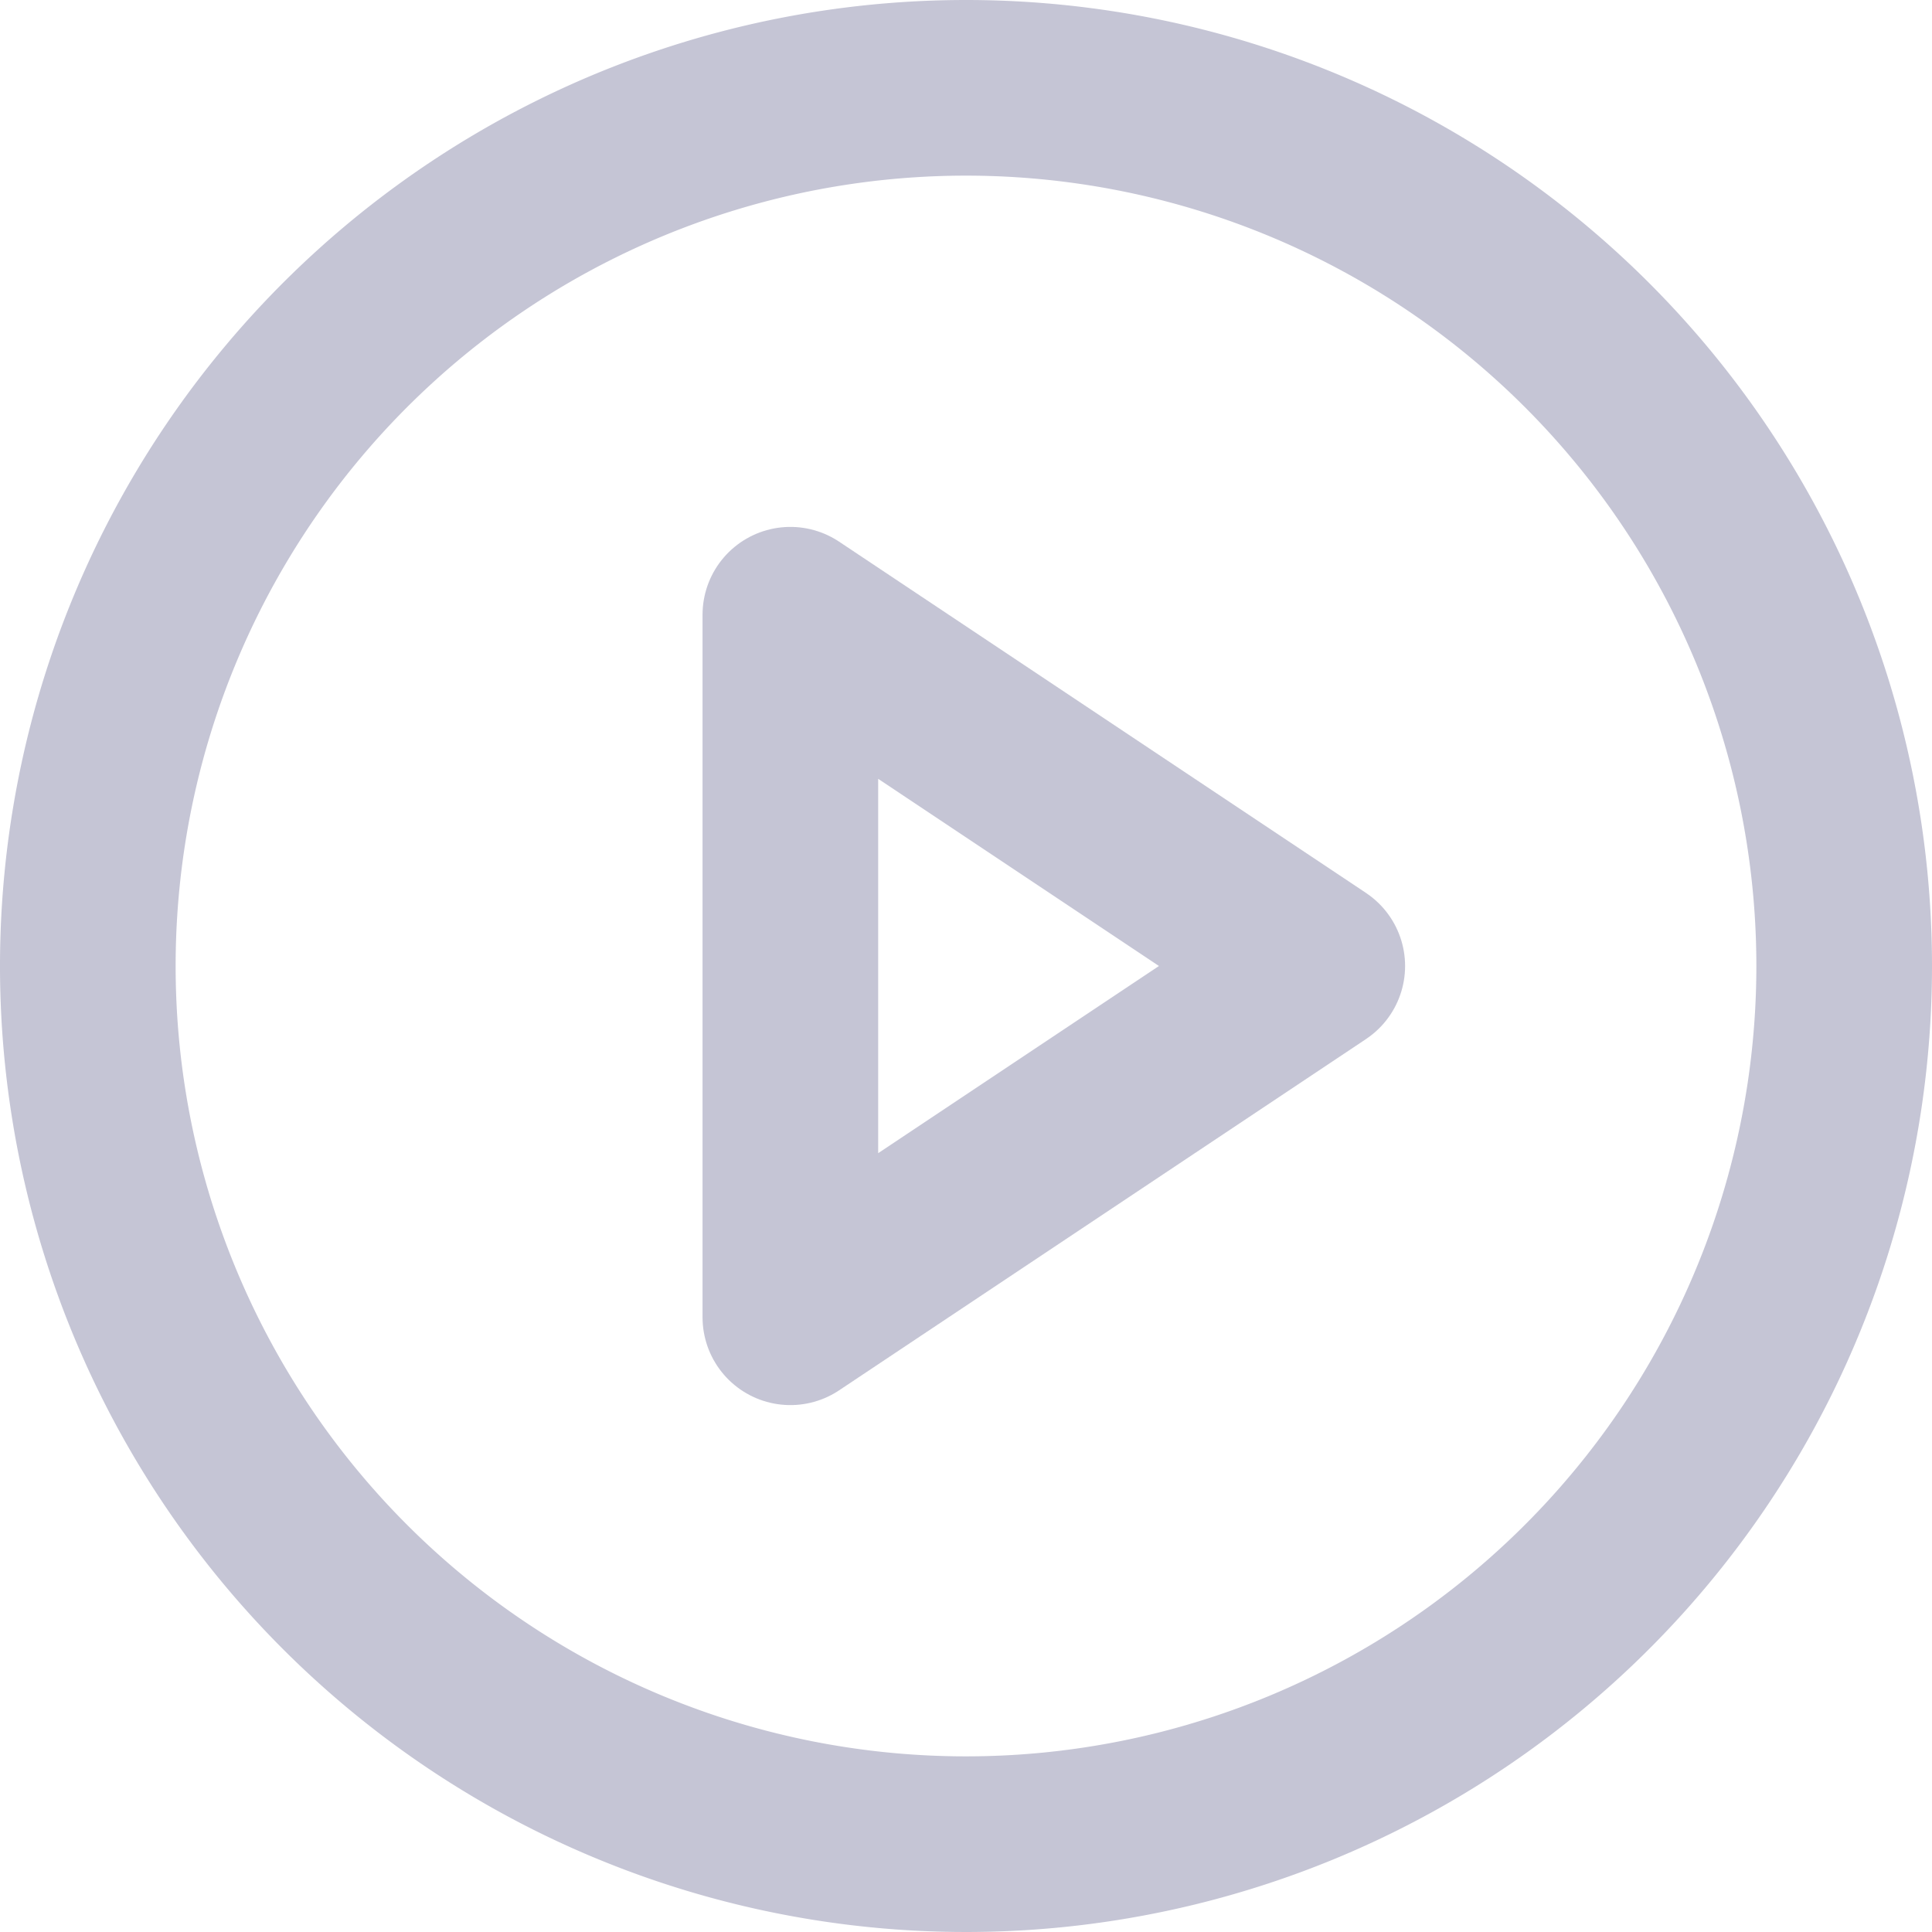 <svg xmlns="http://www.w3.org/2000/svg" width="33" height="33" viewBox="0 0 33 33"><g transform="translate(1.5 1.5)"><path d="M33,18A15,15,0,1,1,18,3,15,15,0,0,1,33,18Z" transform="translate(-3 -3)" fill="none" stroke="#c5c5d5" stroke-linecap="round" stroke-linejoin="round" stroke-width="3"/><path d="M15,12l9,6-9,6Z" transform="translate(-3 -3)" fill="none" stroke="#c5c5d5" stroke-linecap="round" stroke-linejoin="round" stroke-width="3"/></g></svg>